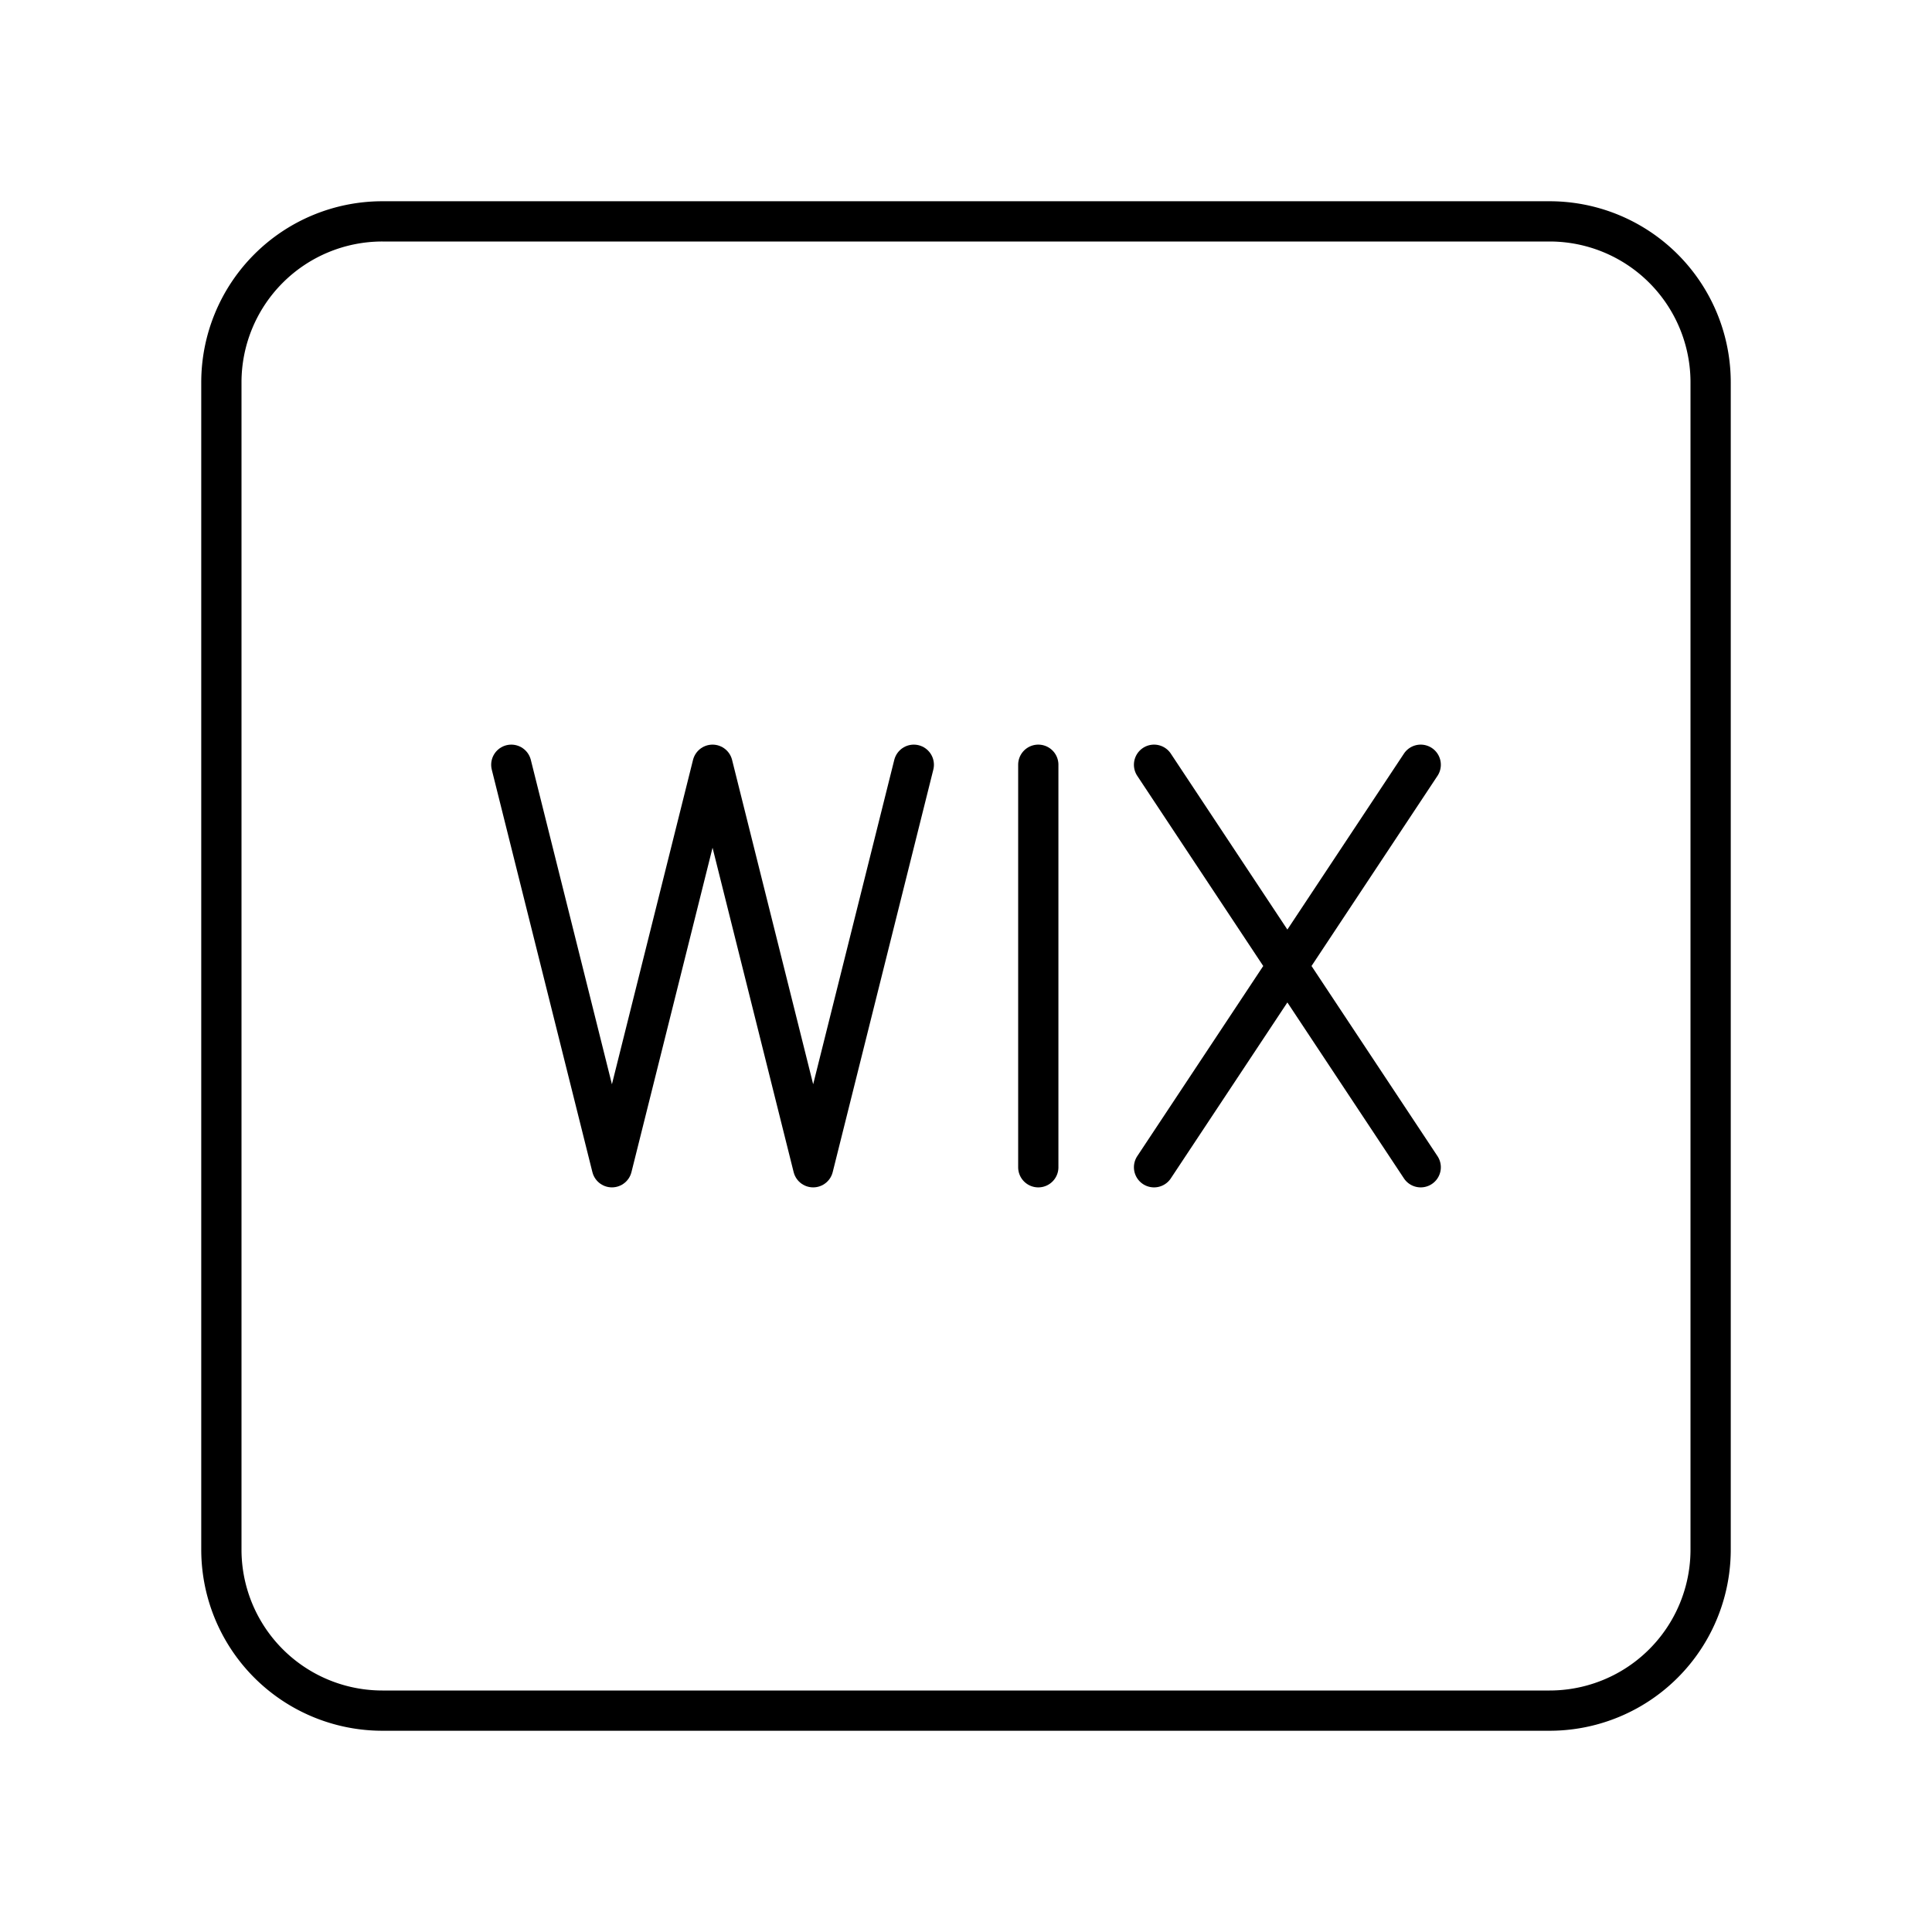 <svg xmlns="http://www.w3.org/2000/svg" xmlns:xlink="http://www.w3.org/1999/xlink" width="48" height="48" viewBox="0 0 48 48"><path fill="none" stroke="currentColor" stroke-linecap="round" stroke-linejoin="round" d="M38.5 5.5h-29a4 4 0 0 0-4 4v29a4 4 0 0 0 4 4h29a4 4 0 0 0 4-4v-29a4 4 0 0 0-4-4M25.796 19v10m2.876-10l6.625 10m0-10l-6.625 10"/><path fill="none" stroke="currentColor" stroke-linecap="round" stroke-linejoin="round" d="m22.703 19l-2.5 10l-2.5-10l-2.5 10l-2.5-10"/></svg>
